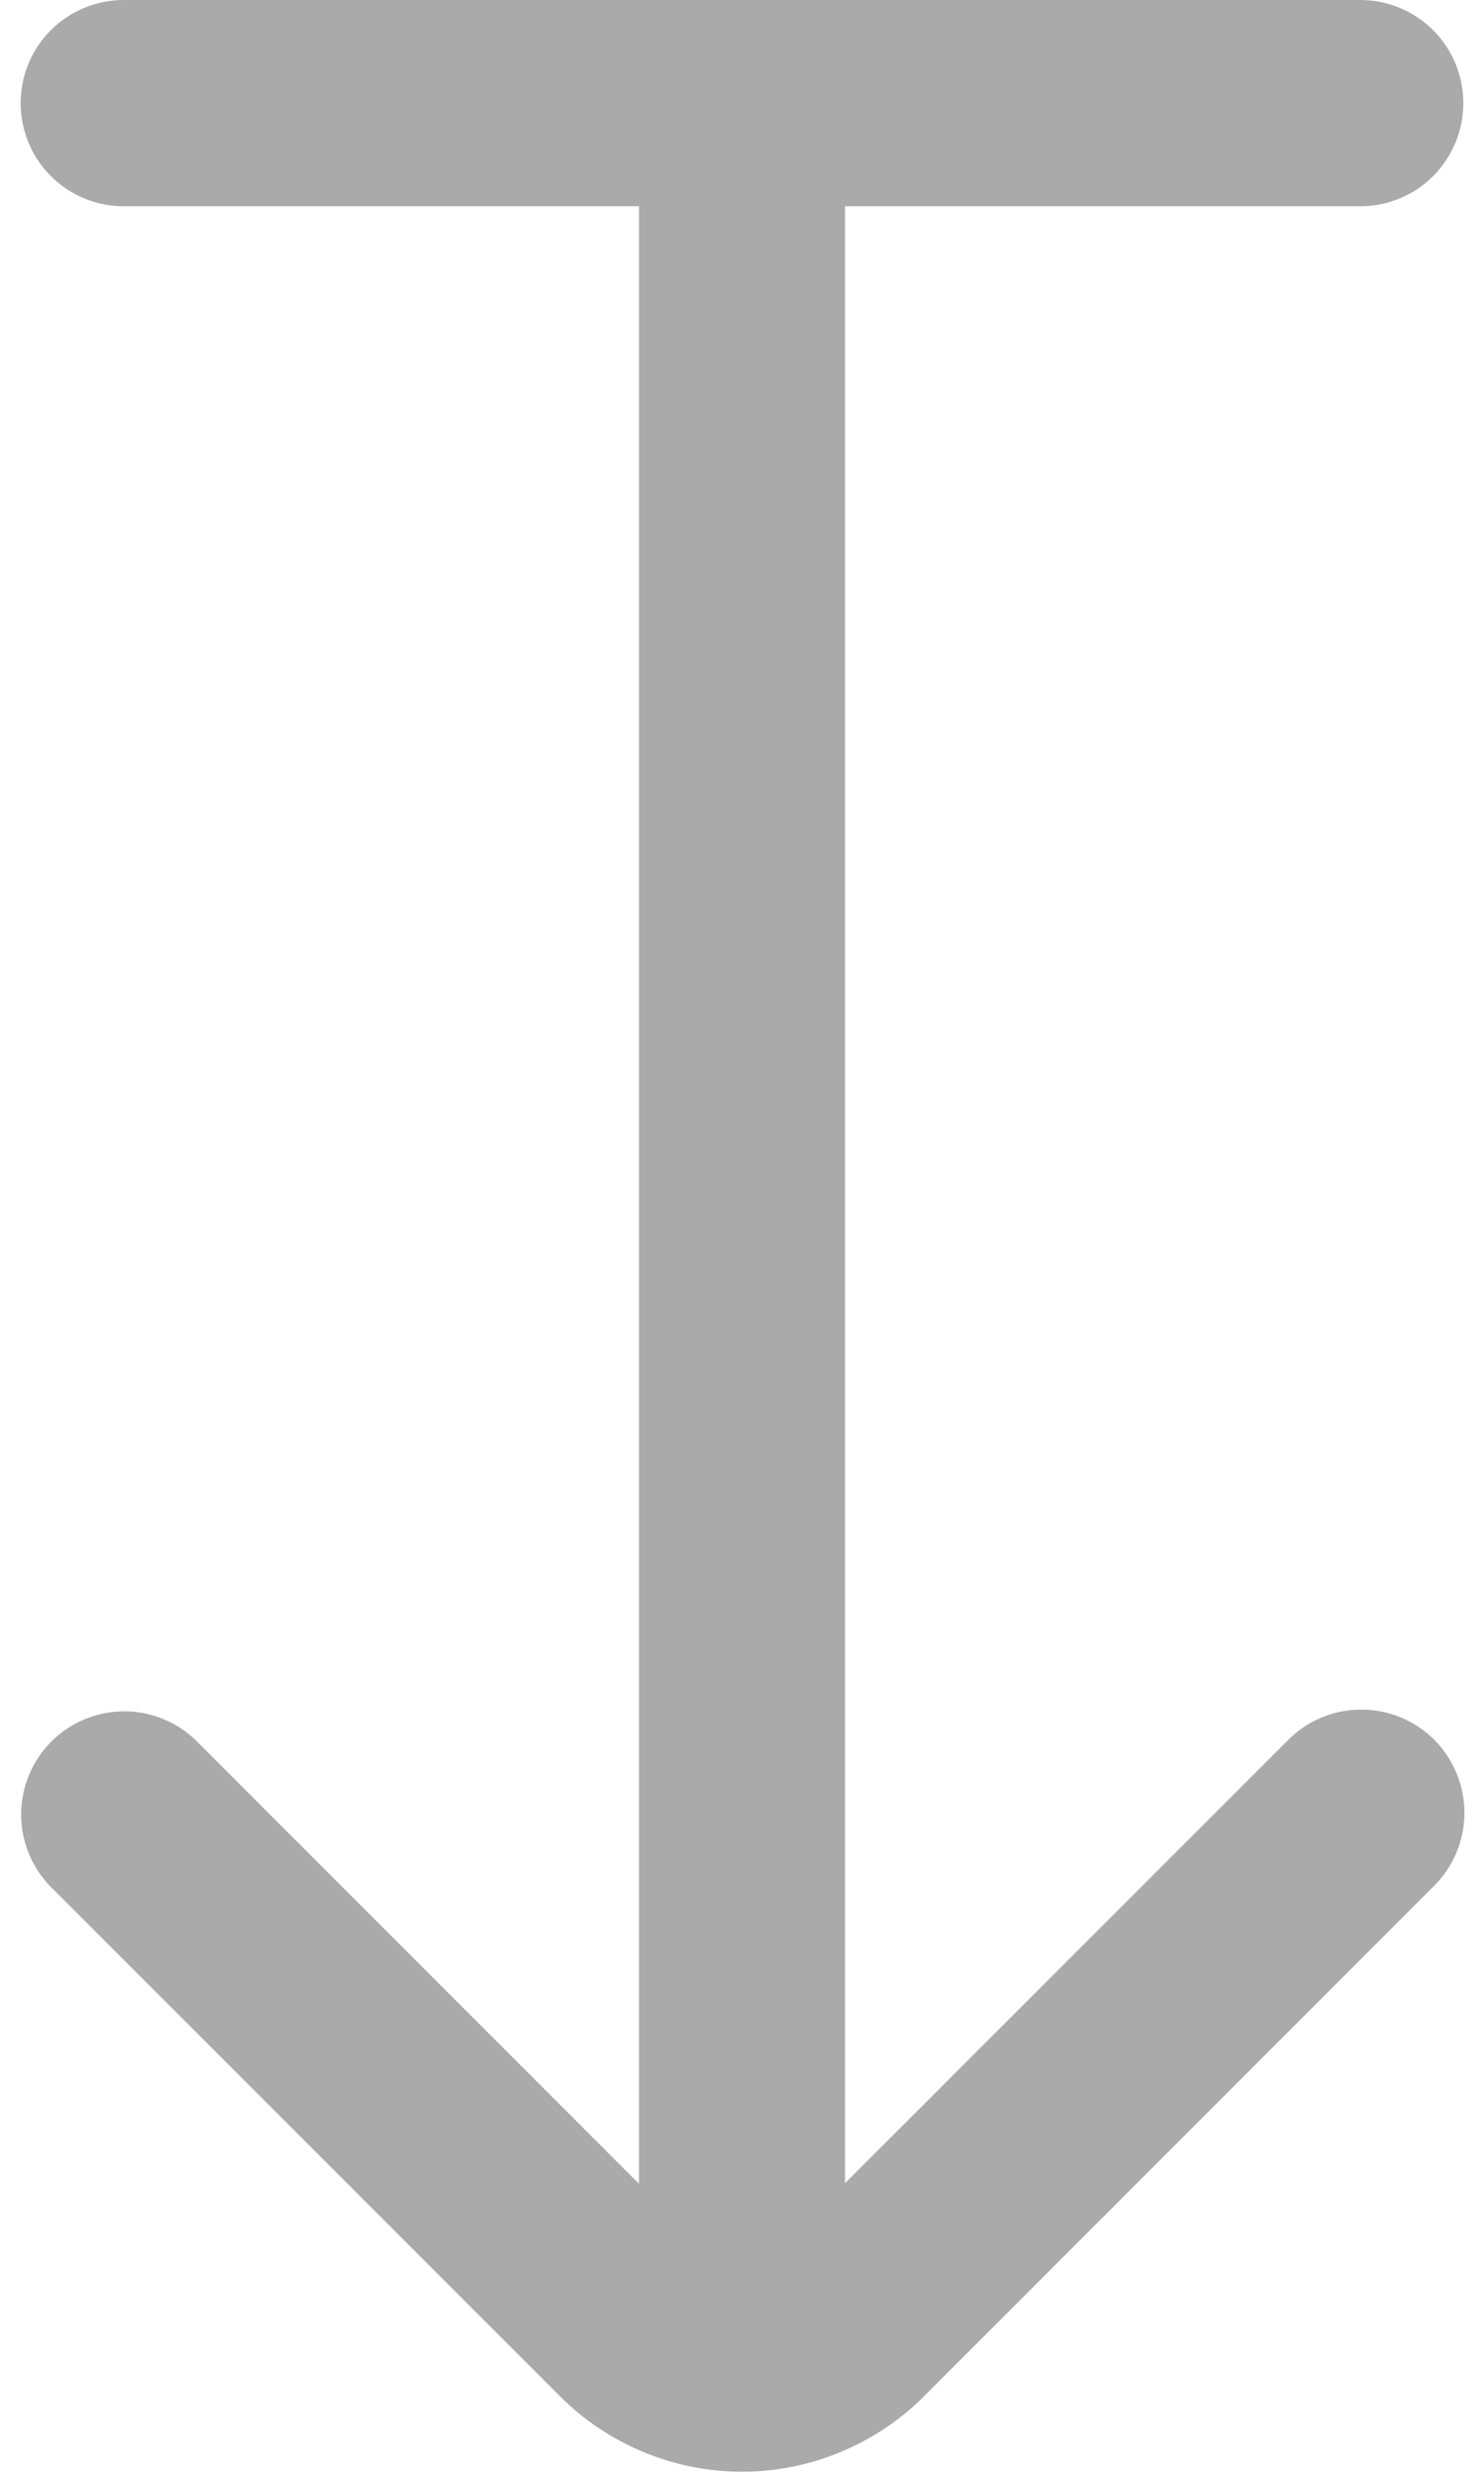 <svg width="12" height="20" viewBox="0 0 12 20" fill="none" xmlns="http://www.w3.org/2000/svg">
<path d="M1 1.667H5.167L5.167 17.648L1.583 14.064C1.426 13.912 1.216 13.828 0.997 13.83C0.779 13.832 0.57 13.92 0.415 14.074C0.261 14.229 0.173 14.438 0.171 14.656C0.169 14.875 0.253 15.085 0.405 15.243L4.527 19.364C4.72 19.558 4.95 19.711 5.203 19.816C5.455 19.921 5.726 19.975 6 19.975C6.274 19.975 6.545 19.921 6.797 19.816C7.05 19.711 7.28 19.558 7.473 19.364L11.598 15.239C11.755 15.082 11.842 14.87 11.842 14.649C11.841 14.428 11.753 14.216 11.597 14.059C11.44 13.903 11.227 13.815 11.006 13.816C10.785 13.816 10.573 13.904 10.417 14.061L6.833 17.644L6.833 1.667H11C11.221 1.667 11.433 1.579 11.589 1.423C11.745 1.266 11.833 1.054 11.833 0.833C11.833 0.612 11.745 0.4 11.589 0.244C11.433 0.088 11.221 5.34058e-05 11 5.34058e-05H1C0.779 5.34058e-05 0.567 0.088 0.411 0.244C0.254 0.4 0.167 0.612 0.167 0.833C0.167 1.054 0.254 1.266 0.411 1.423C0.567 1.579 0.779 1.667 1 1.667Z" fill="#AAAAAA"/>
</svg>
